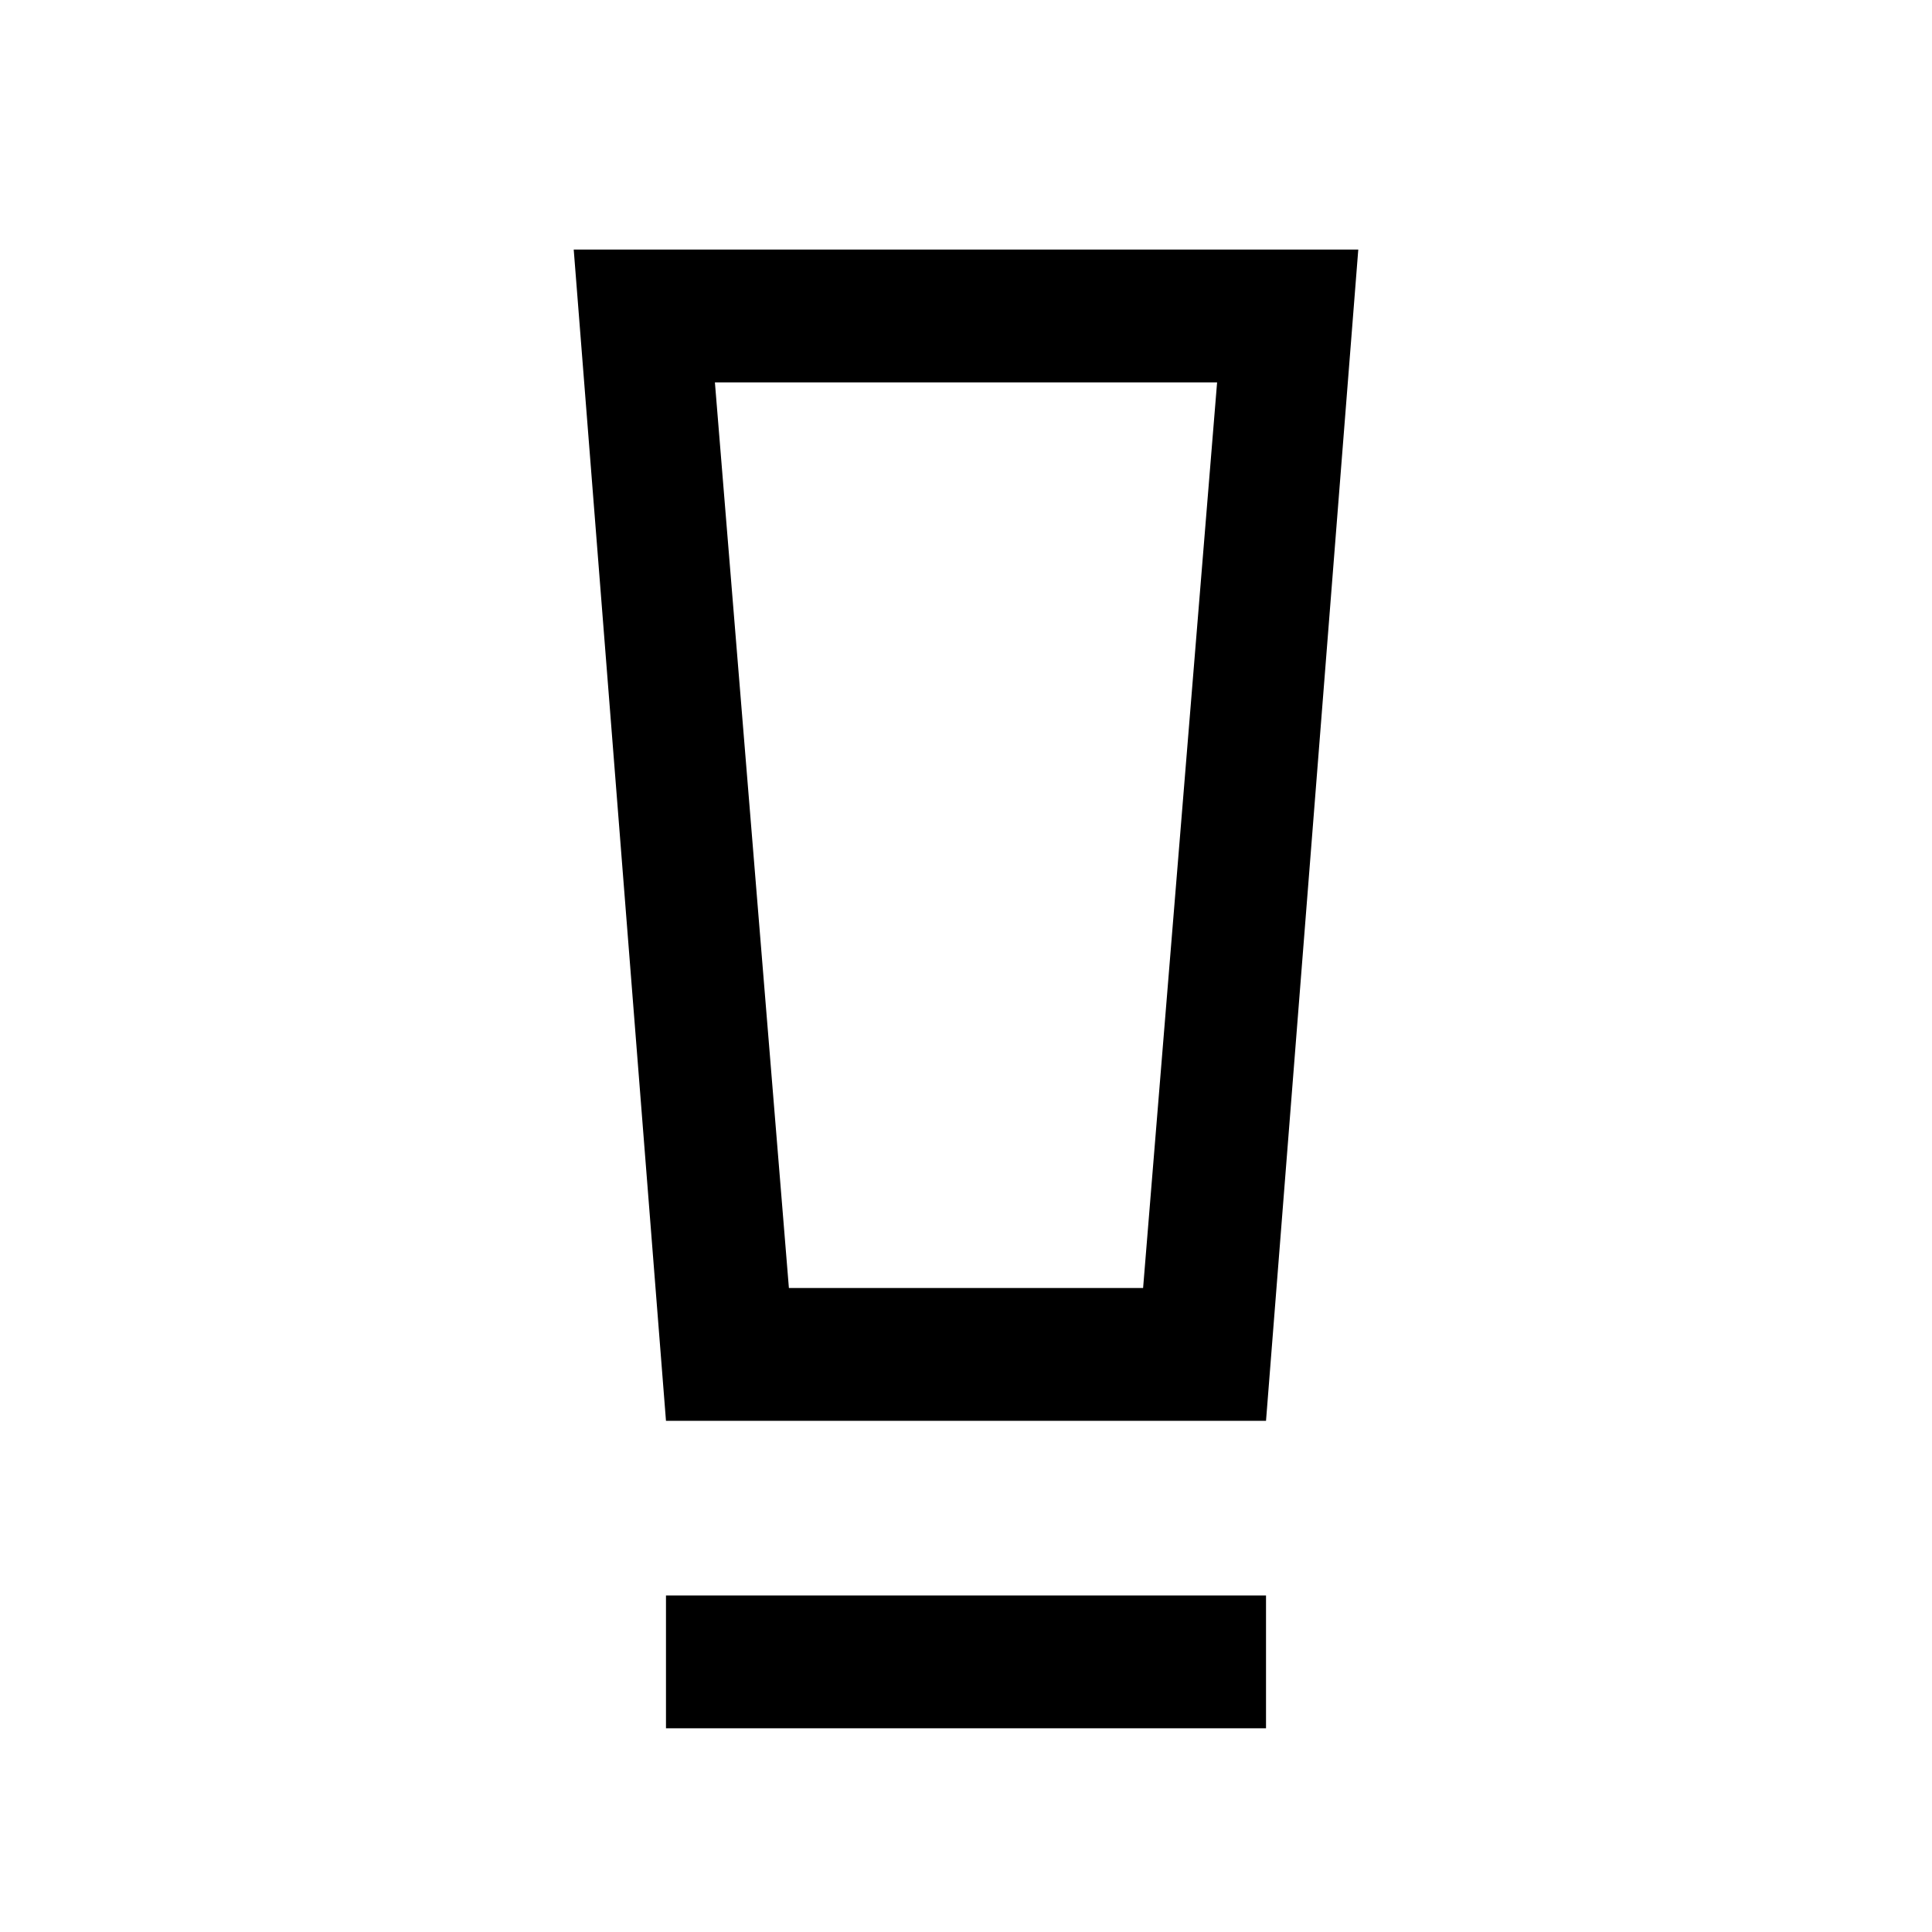 <svg xmlns="http://www.w3.org/2000/svg" height="24" viewBox="0 -960 960 960" width="24"><path d="M330.923-101.23v-66.001h298.154v66.001H330.923Zm0-152.77-45.846-582h389.846l-45.846 582H330.923ZM392-320h176l36.769-450H355.231L392-320Zm0-450h-36.769 249.538H392Z"/></svg>
